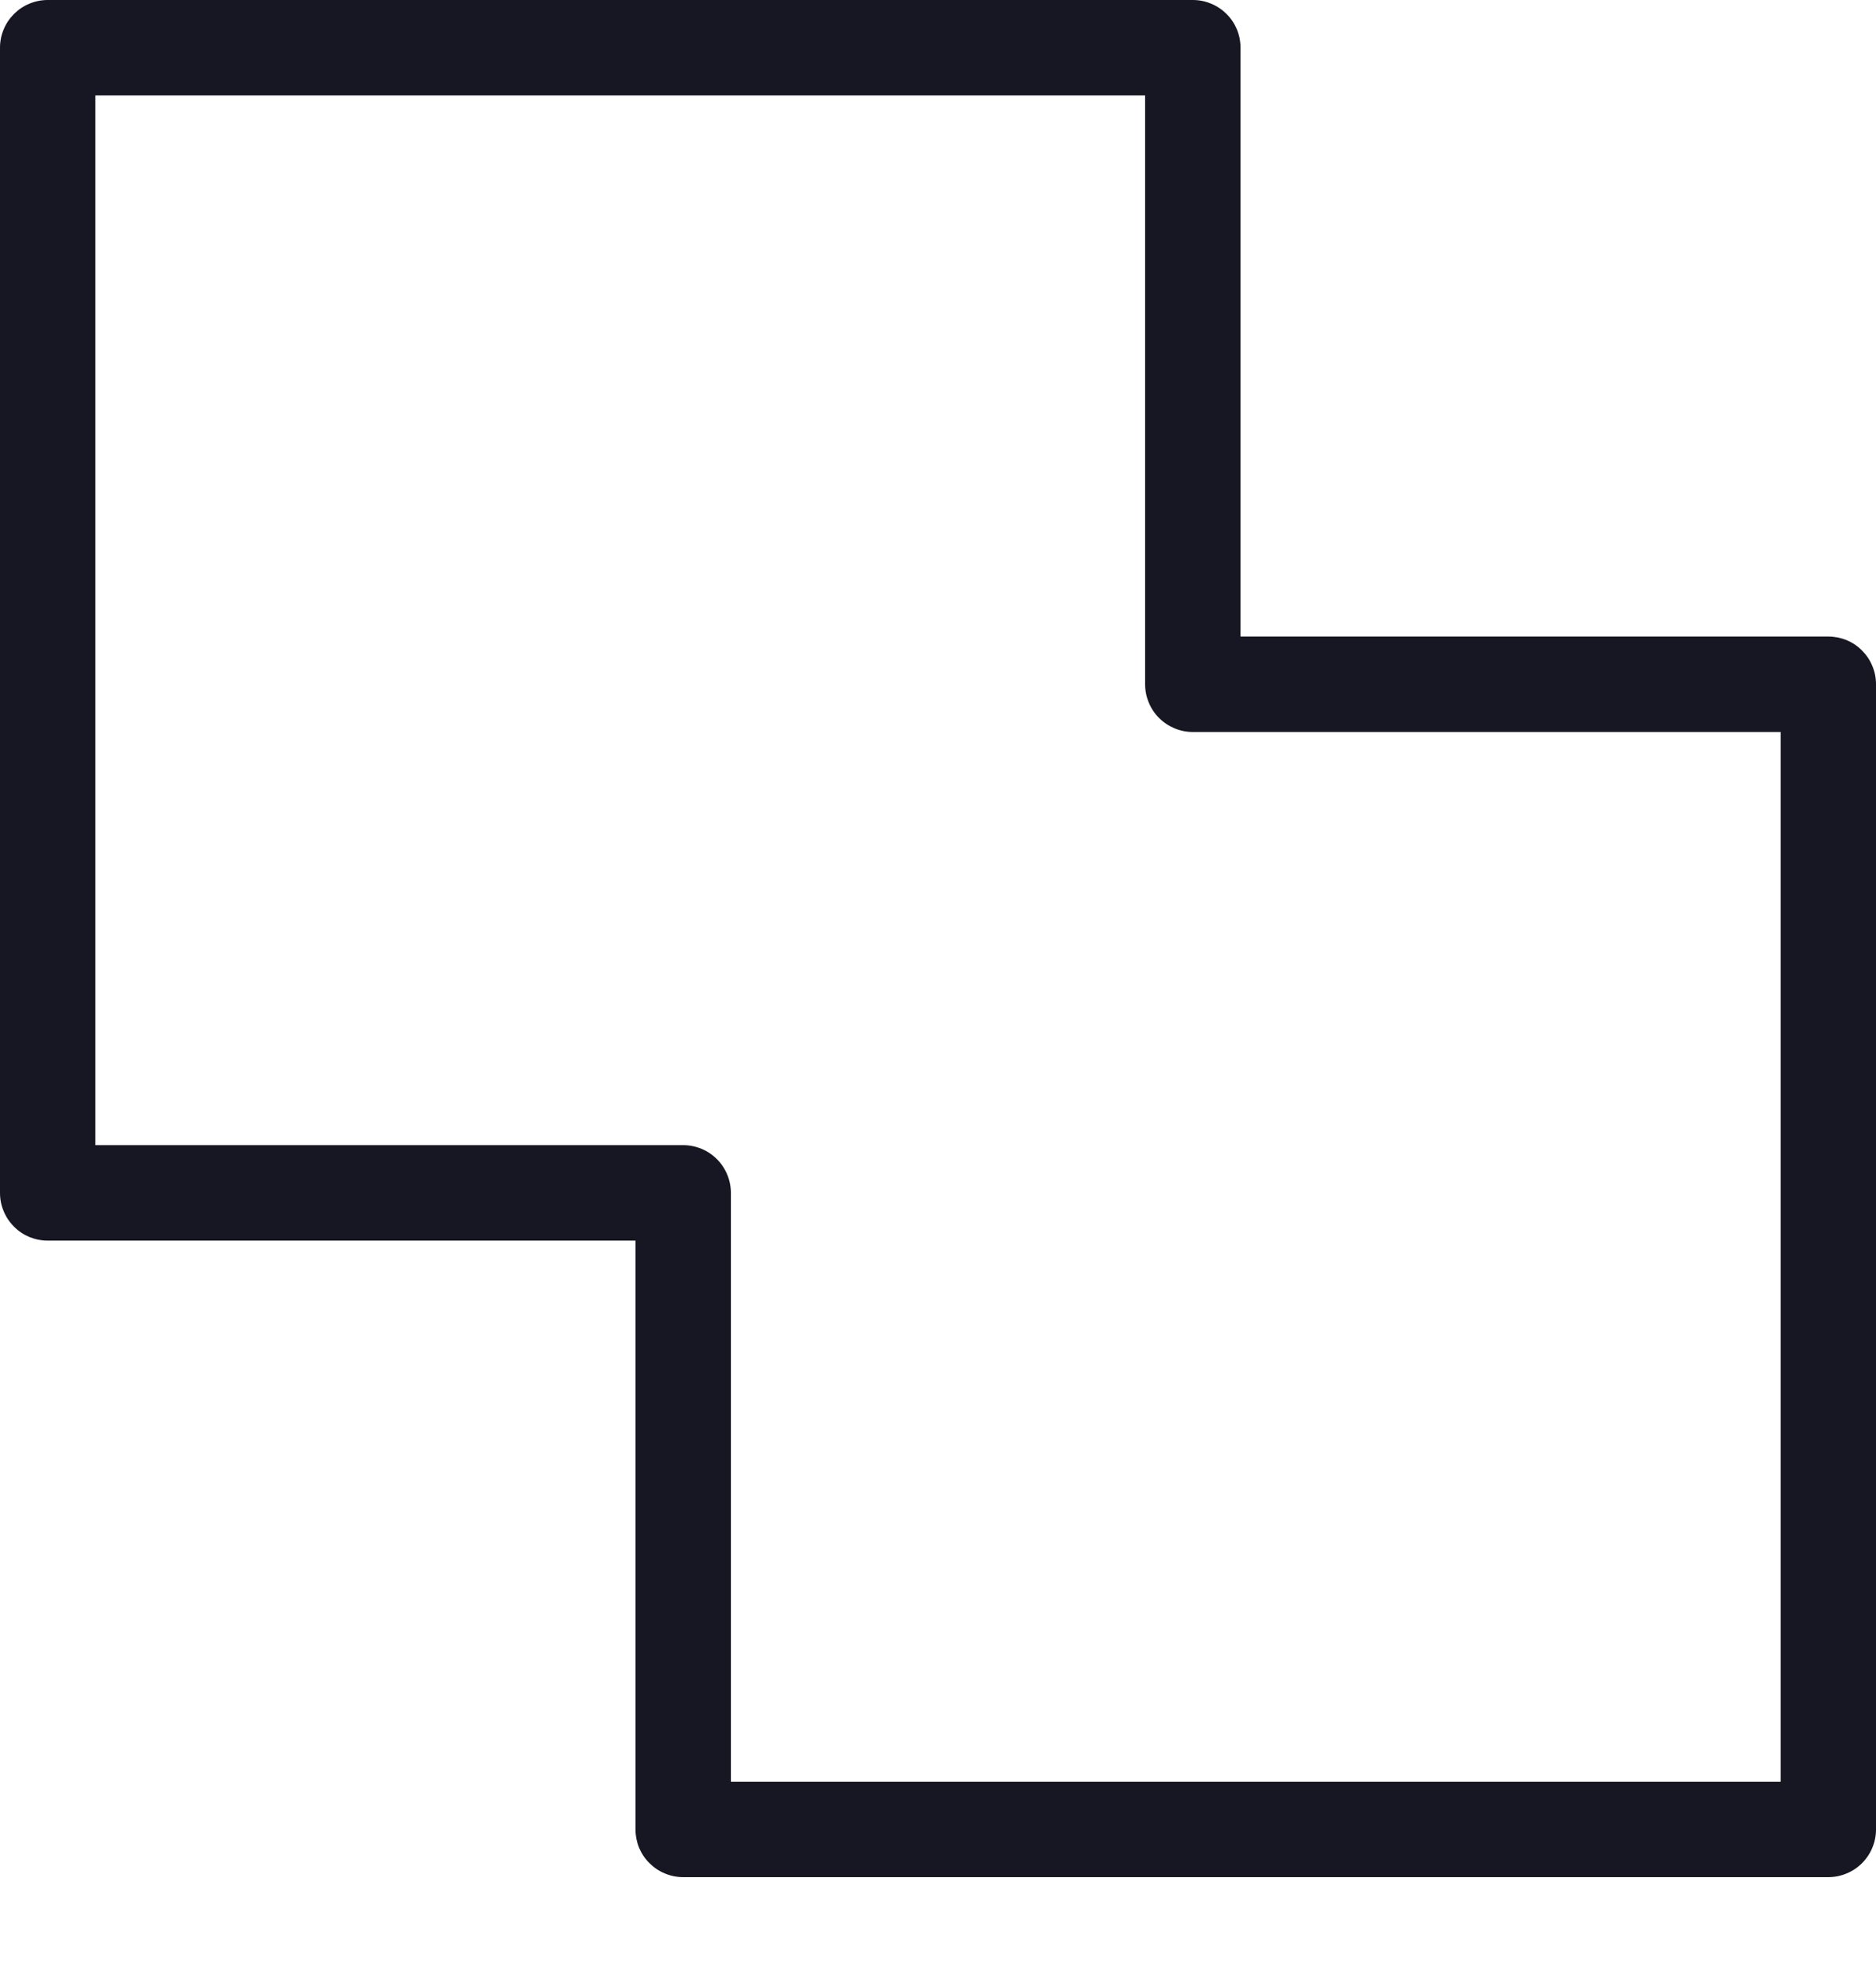 <svg width="20" height="21" viewBox="0 0 20 21" fill="none" xmlns="http://www.w3.org/2000/svg">
<g clip-path="url(#clip0_10314_145361)">
<path d="M19.491 20H7.283C7.216 20 7.15 19.987 7.089 19.961C7.027 19.936 6.971 19.898 6.924 19.851C6.876 19.804 6.839 19.748 6.813 19.686C6.788 19.625 6.775 19.558 6.775 19.492V13.218H0.509C0.442 13.218 0.376 13.205 0.314 13.18C0.252 13.154 0.196 13.117 0.149 13.069C0.102 13.022 0.064 12.966 0.039 12.904C0.013 12.843 -3.8698e-05 12.777 8.56645e-08 12.71V0.508C-3.8698e-05 0.442 0.013 0.375 0.039 0.314C0.064 0.252 0.102 0.196 0.149 0.149C0.196 0.102 0.252 0.064 0.314 0.039C0.376 0.013 0.442 -3.86769e-05 0.509 8.56177e-08H12.717C12.784 -3.86769e-05 12.85 0.013 12.911 0.039C12.973 0.064 13.029 0.102 13.076 0.149C13.124 0.196 13.161 0.252 13.187 0.314C13.212 0.375 13.225 0.442 13.225 0.508V6.782H19.491C19.558 6.782 19.624 6.795 19.686 6.82C19.748 6.846 19.804 6.883 19.851 6.931C19.898 6.978 19.936 7.034 19.961 7.096C19.987 7.157 20 7.223 20 7.29V19.492C20 19.558 19.987 19.625 19.961 19.686C19.936 19.748 19.898 19.804 19.851 19.851C19.804 19.898 19.748 19.936 19.686 19.961C19.624 19.987 19.558 20 19.491 20ZM7.792 18.983H18.983V7.799H12.717C12.65 7.799 12.584 7.786 12.522 7.76C12.46 7.734 12.404 7.697 12.357 7.65C12.31 7.603 12.272 7.547 12.247 7.485C12.221 7.423 12.208 7.357 12.208 7.29V1.017H1.017V12.201H7.283C7.35 12.201 7.416 12.214 7.478 12.24C7.54 12.265 7.596 12.303 7.643 12.35C7.69 12.397 7.728 12.454 7.753 12.515C7.779 12.577 7.792 12.643 7.792 12.71V18.983Z" fill="#171723"/>
</g>
<defs>
<clipPath id="clip0_10314_145361">
<rect width="20" height="20.265" fill="white"/>
</clipPath>
</defs>
</svg>
